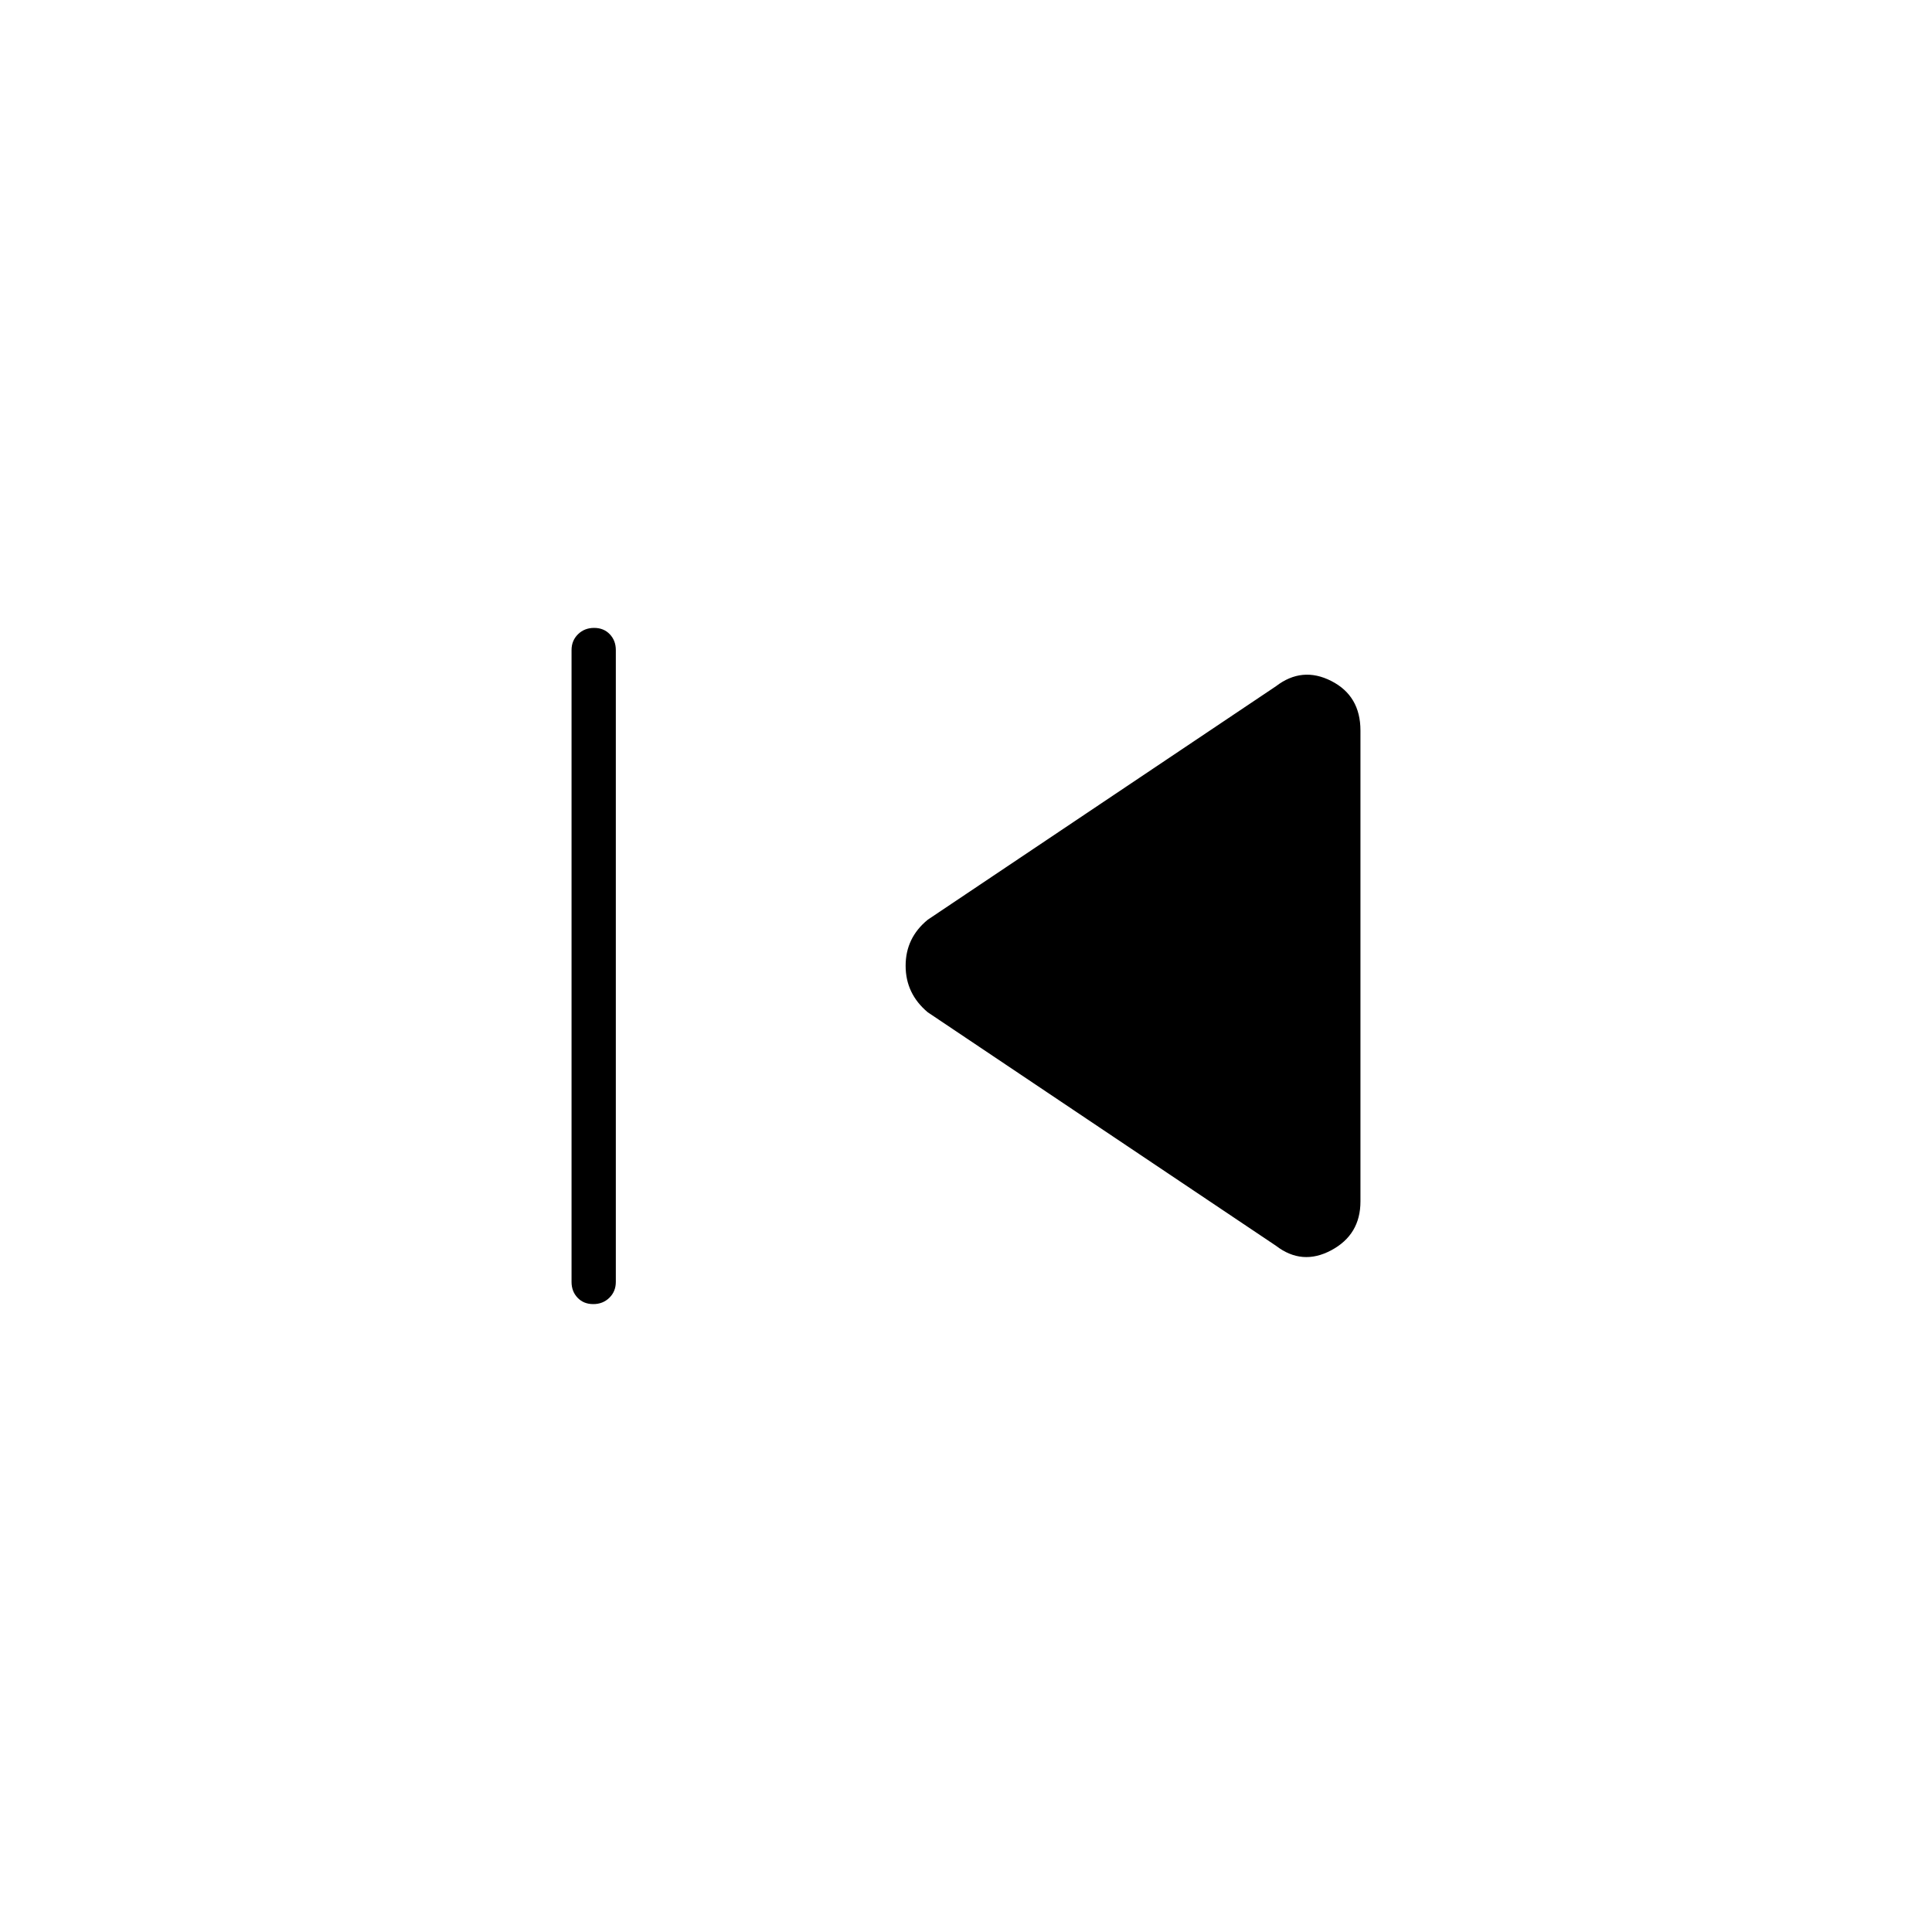 <svg xmlns="http://www.w3.org/2000/svg" width="48" height="48" viewBox="0 -960 960 960"><path d="M294.789-312Q290-312 287-315.15t-3-7.85v-314q0-4.7 3.211-7.85 3.21-3.15 8-3.15 4.789 0 7.789 3.15t3 7.85v314q0 4.7-3.211 7.85-3.21 3.15-8 3.15ZM634-341 461-457q-11-9.222-11-23.111Q450-494 461-503l173-116q13-10 27.5-2.628Q676-614.255 676-597v234q0 16.5-14.5 24.25T634-341Z"/></svg>